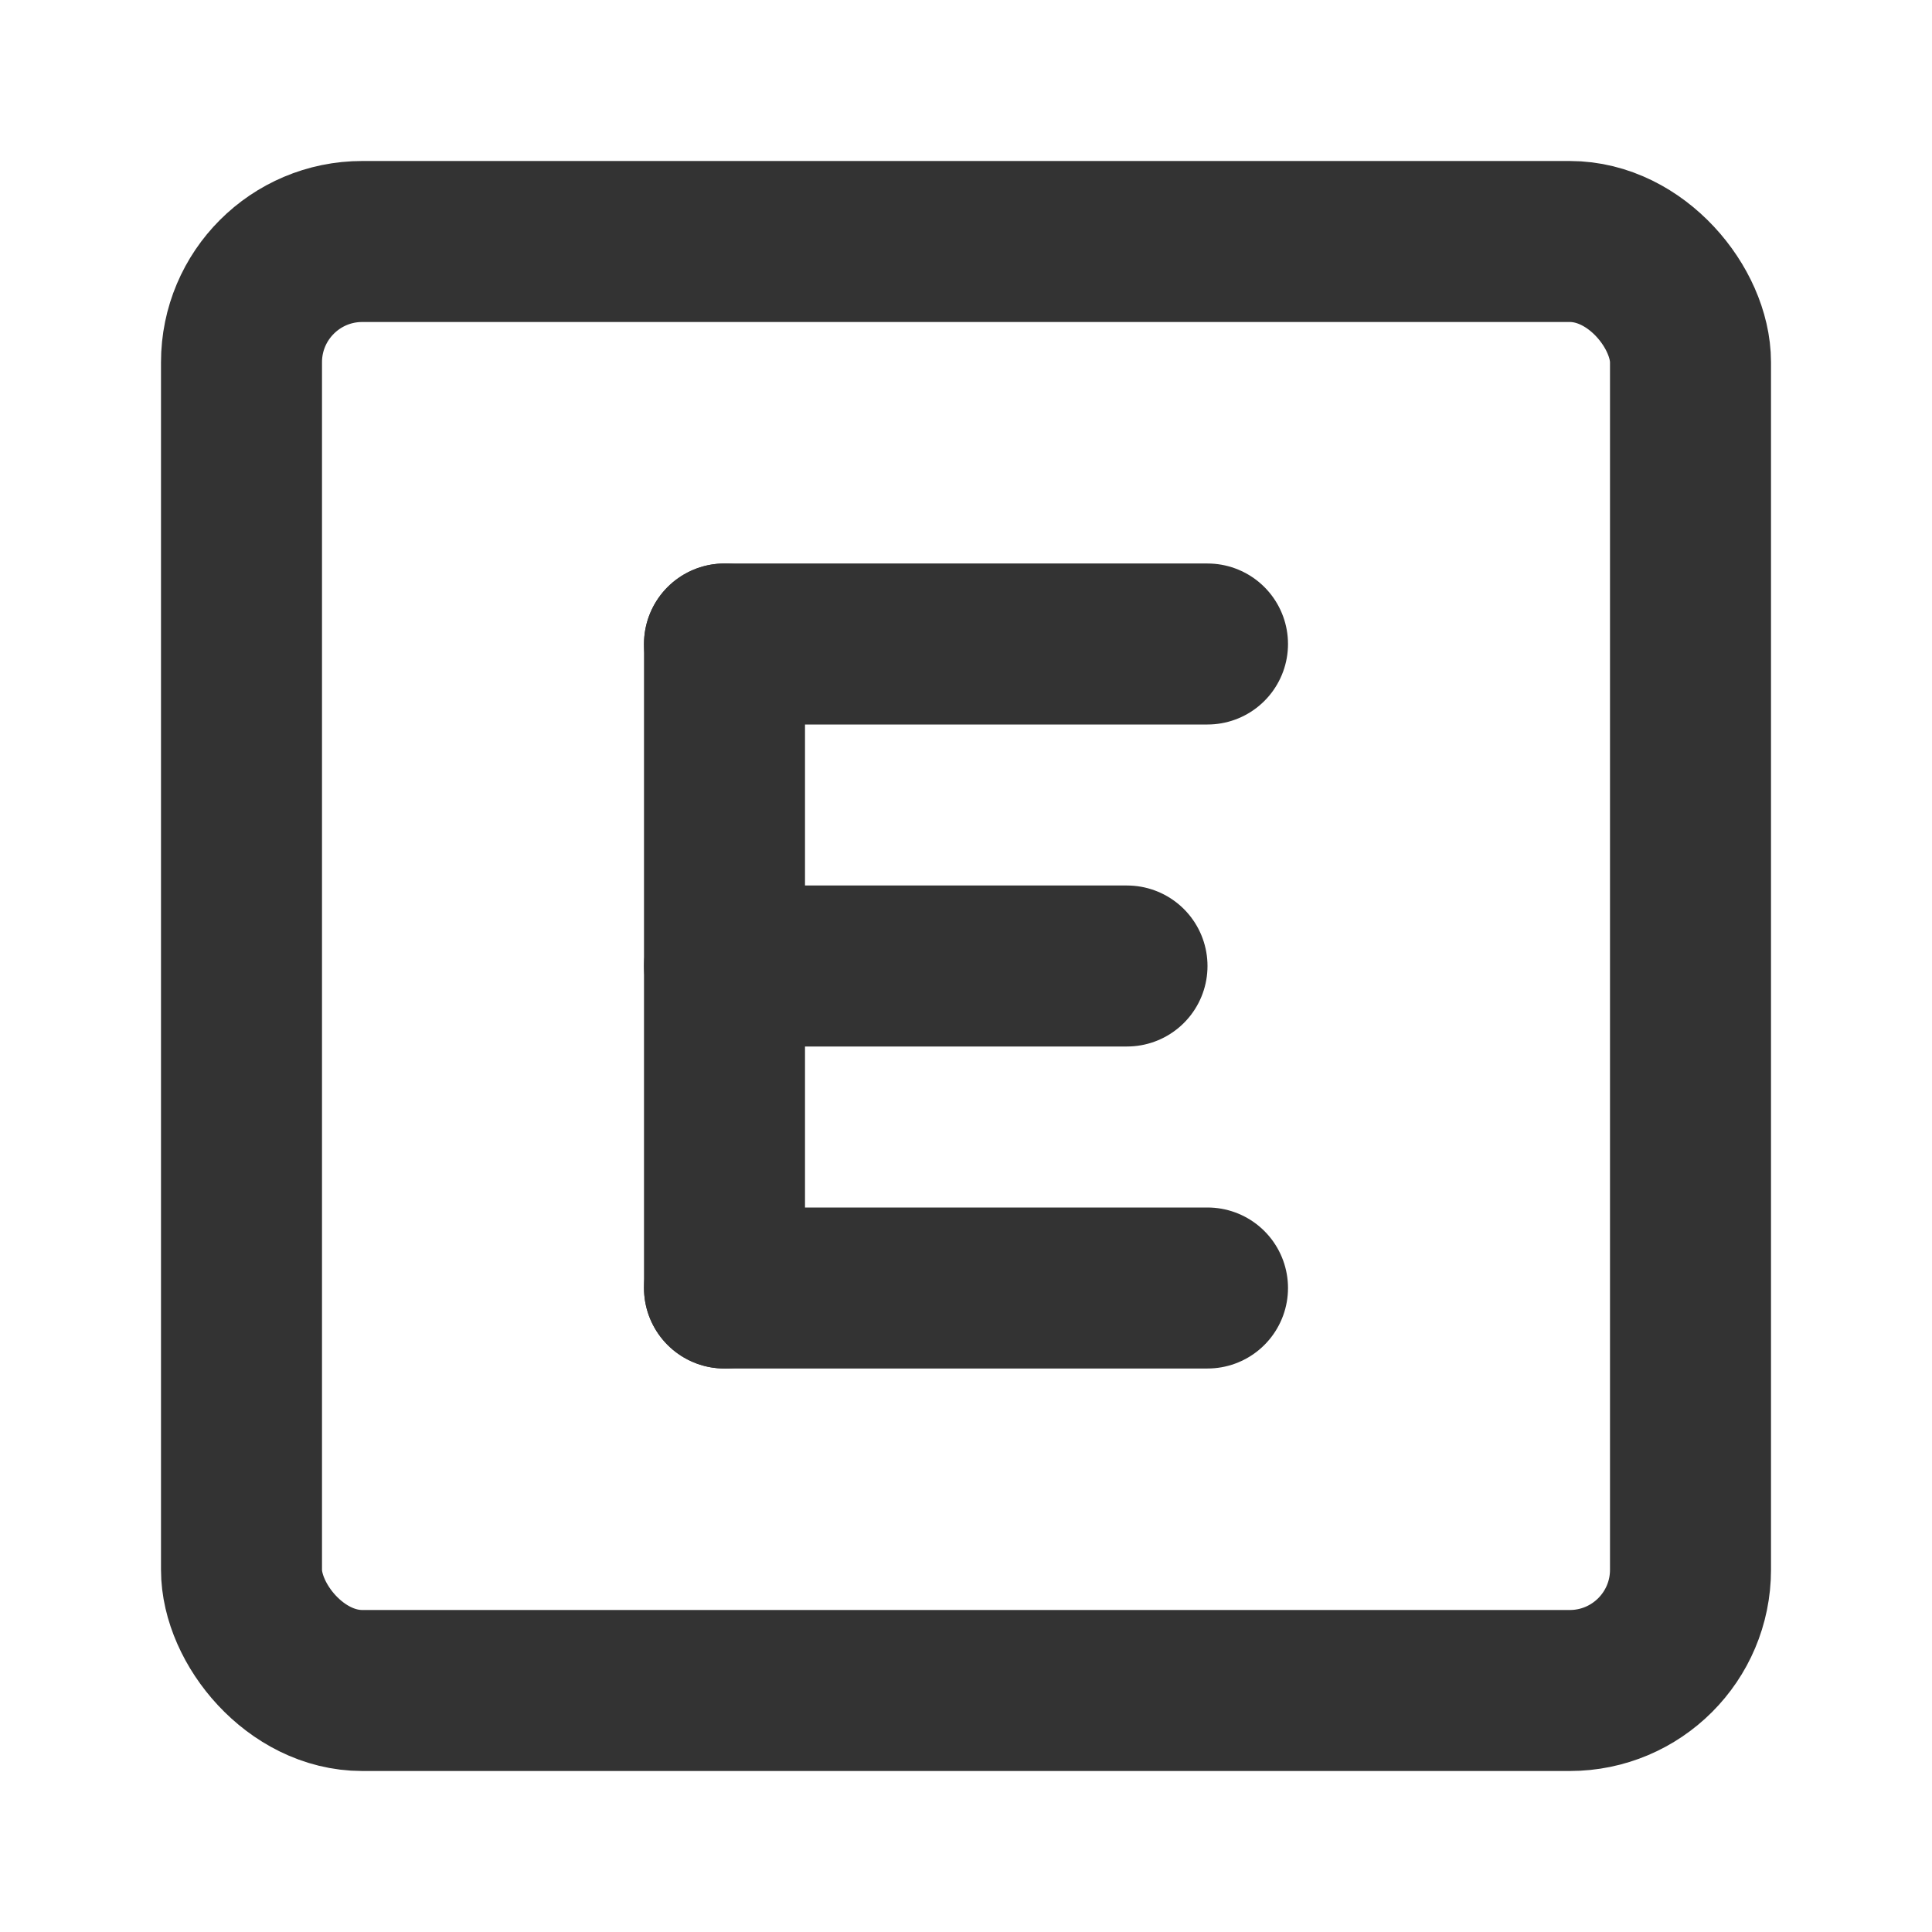 <?xml version="1.0" encoding="UTF-8"?><svg width="24" height="24" viewBox="0 0 48 48" fill="none" xmlns="http://www.w3.org/2000/svg"><rect x="6" y="6" width="36" height="36" rx="3" fill="none" stroke="#333" stroke-width="4"/><path d="M30 16H18" stroke="#333" stroke-width="4" stroke-linecap="round"/><path d="M18 32L18 16" stroke="#333" stroke-width="4" stroke-linecap="round"/><path d="M28 24H18" stroke="#333" stroke-width="4" stroke-linecap="round"/><path d="M30 32H18" stroke="#333" stroke-width="4" stroke-linecap="round"/></svg>